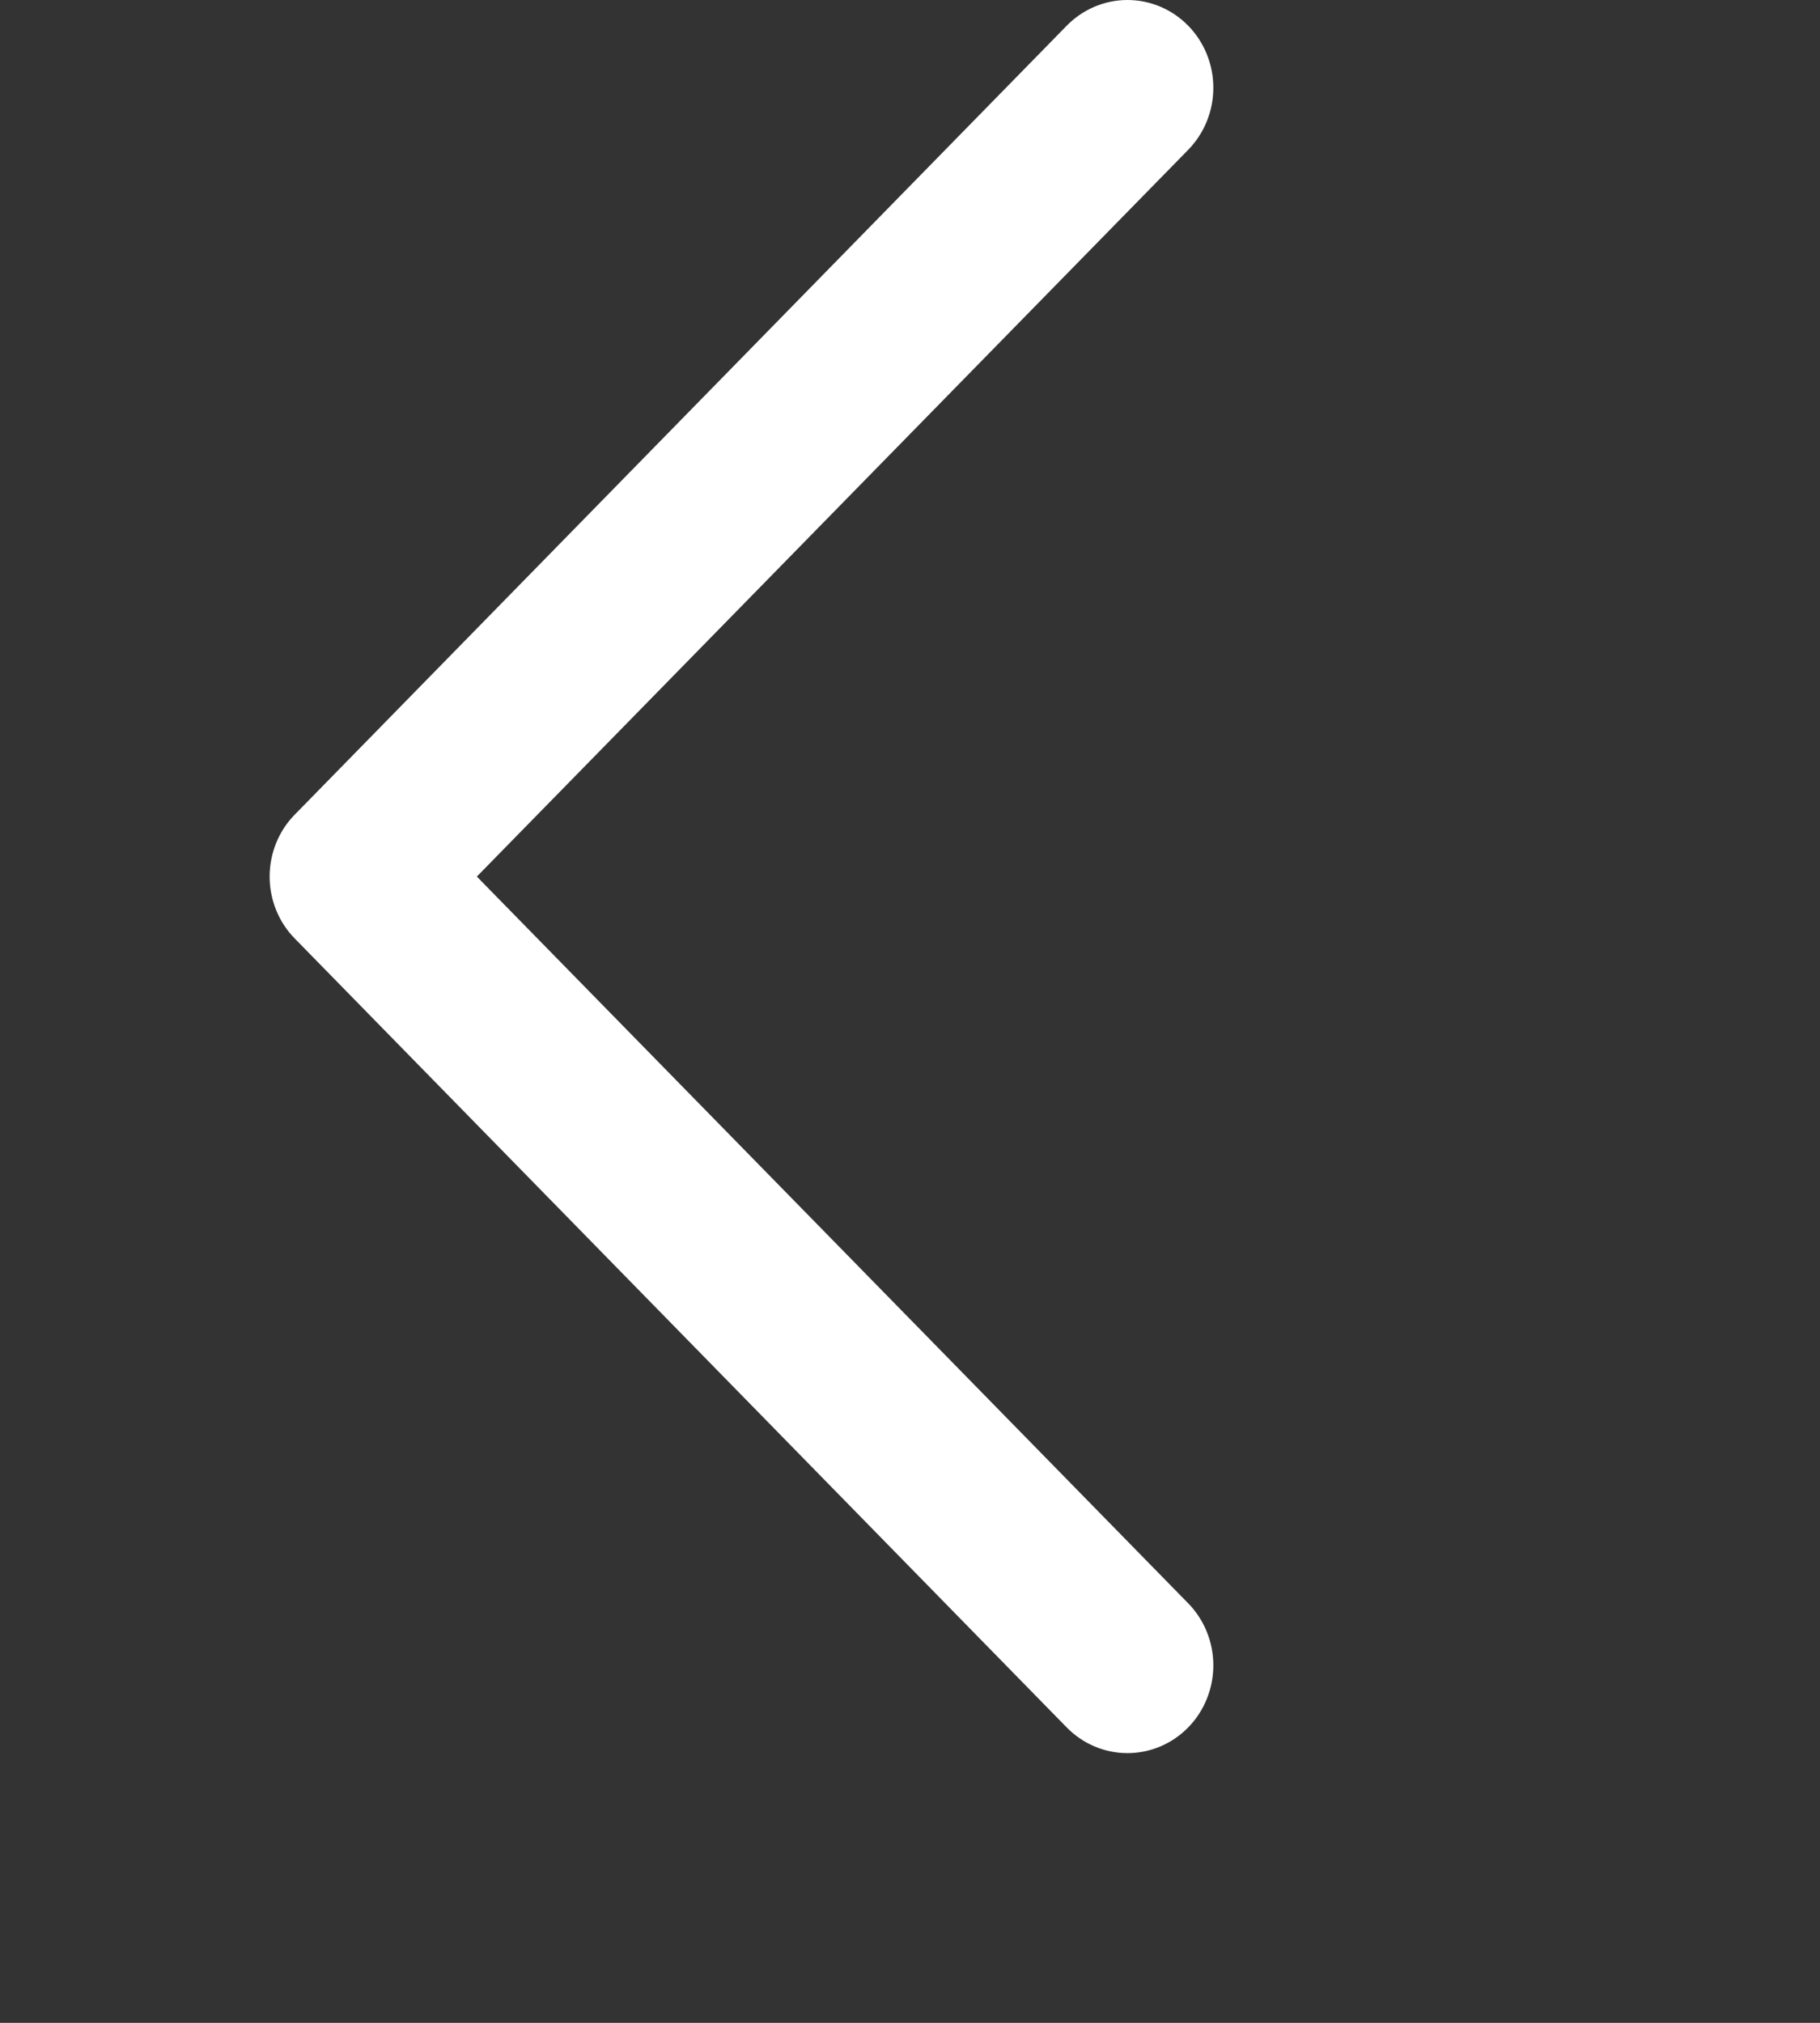 <svg width="27" height="30" viewBox="0 0 27 30" fill="none" xmlns="http://www.w3.org/2000/svg">
<rect x="0" y="0" width="27" height="30" fill="#333333" stroke="none"/>
<path d="M7.074 13L17.627 23.778C17.866 24.022 18 24.353 18 24.698C18 25.044 17.866 25.375 17.627 25.619C17.388 25.863 17.064 26 16.726 26C16.388 26 16.064 25.863 15.825 25.619L4.374 13.92C4.255 13.8 4.161 13.656 4.097 13.498C4.033 13.34 4 13.171 4 13C4 12.829 4.033 12.66 4.097 12.502C4.161 12.344 4.255 12.2 4.374 12.08L15.825 0.381C16.064 0.137 16.388 0 16.726 0C17.064 0 17.388 0.137 17.627 0.381C17.866 0.625 18 0.956 18 1.301C18 1.647 17.866 1.978 17.627 2.222L7.074 13Z" fill="white"/>
</svg>
